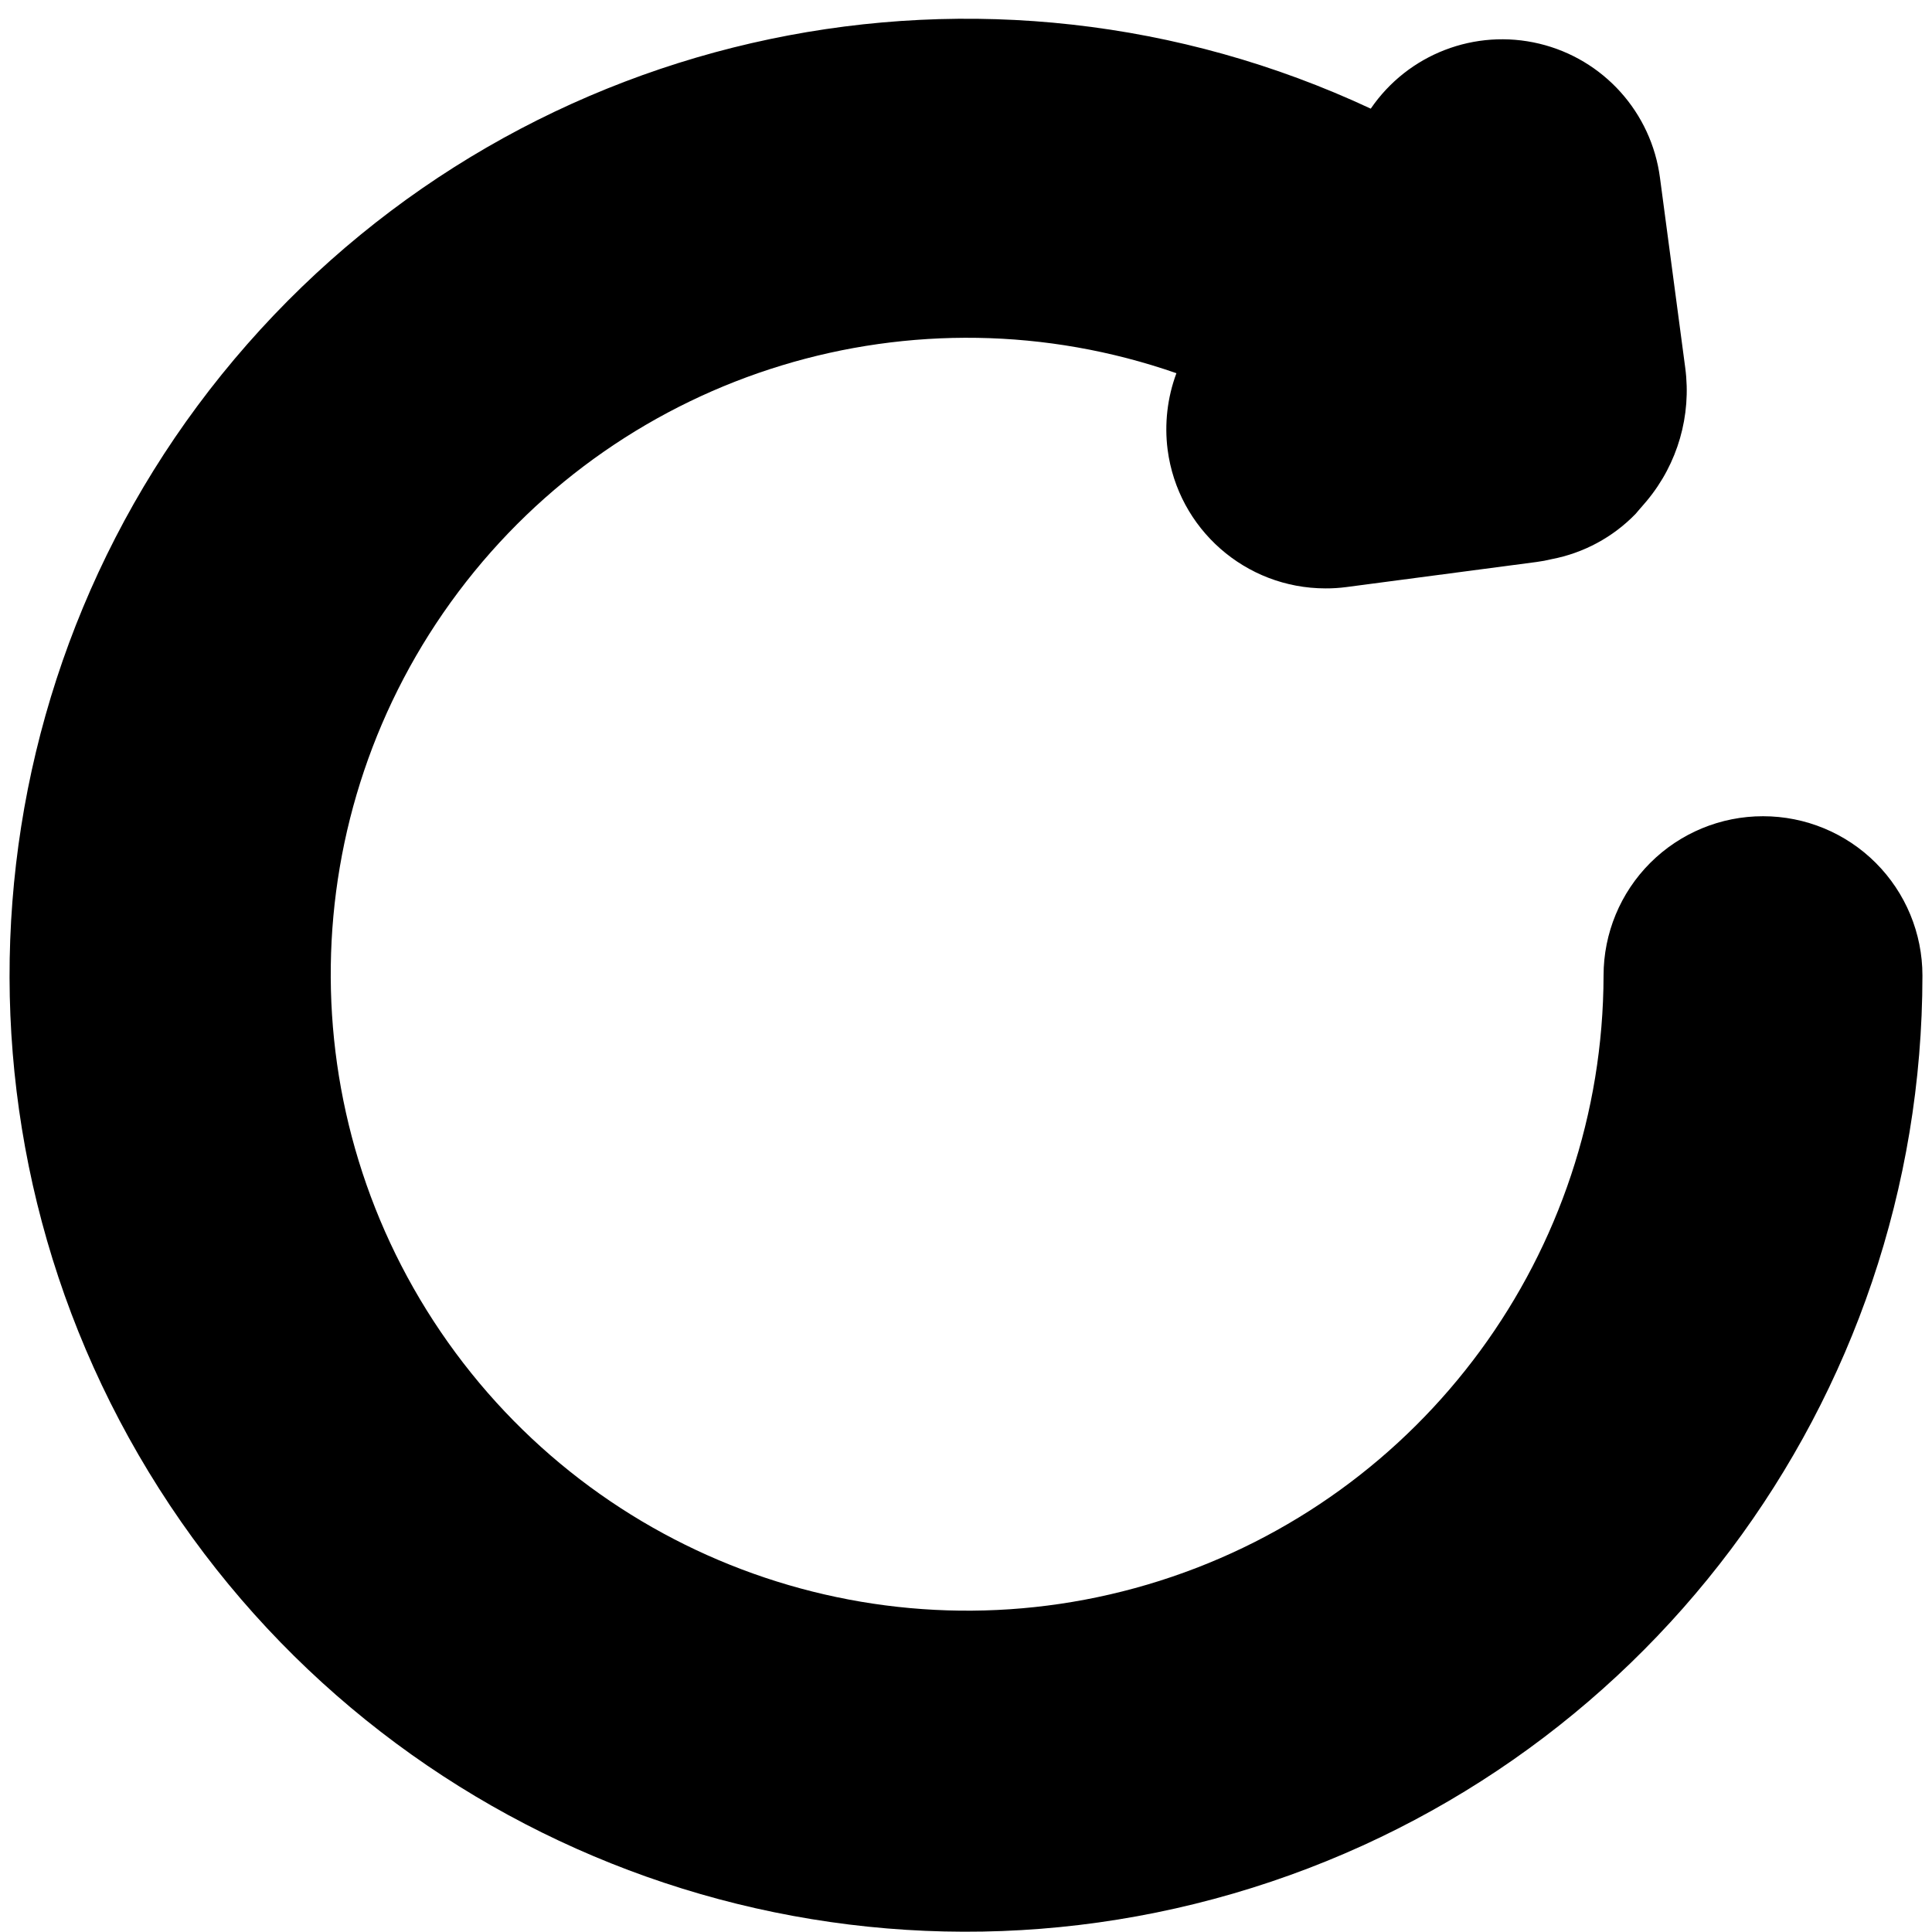<?xml version="1.0" encoding="UTF-8"?>
<svg width="100px" height="100px" viewBox="0 0 100 100" version="1.1" xmlns="http://www.w3.org/2000/svg" xmlns:xlink="http://www.w3.org/1999/xlink">
    <!-- Generator: Sketch 57.1 (83088) - https://sketch.com -->
    <title>solid/reload-solid</title>
    <desc>Created with Sketch.</desc>
    <g id="solid/reload" stroke="none" stroke-width="1" fill="none" fill-rule="evenodd">
        <path d="M91.257,42.248 C89.068,42.245 86.968,43.113 85.419,44.66 C83.87,46.207 83,48.306 83,50.495 C82.97,64.823 73.682,77.488 60.025,81.823 C46.369,86.157 31.477,81.167 23.189,69.48 C14.901,57.792 15.119,42.088 23.727,30.635 C32.335,19.181 47.36,14.606 60.891,19.317 C60.421,20.581 60.265,21.94 60.436,23.277 C60.972,27.38 64.466,30.451 68.604,30.455 C68.968,30.457 69.332,30.434 69.693,30.386 L79.525,29.089 C79.791,29.055 80.056,29.005 80.317,28.941 C81.968,28.625 83.482,27.809 84.653,26.604 L84.881,26.337 L84.96,26.248 L85.248,25.911 C86.838,23.997 87.556,21.506 87.228,19.04 L85.921,9.208 C85.48,5.82 82.993,3.055 79.67,2.26 C76.347,1.464 72.878,2.803 70.95,5.624 C51.012,-3.689 27.318,1.278 12.799,17.815 C-1.721,34.352 -3.58,58.489 8.235,77.055 C20.049,95.621 42.702,104.159 63.832,98.01 C84.963,91.861 99.497,72.502 99.505,50.495 C99.505,48.308 98.636,46.21 97.089,44.663 C95.543,43.116 93.445,42.248 91.257,42.248 L91.257,42.248 Z" id="reload" fill="#000000"></path>
    </g>
</svg>
